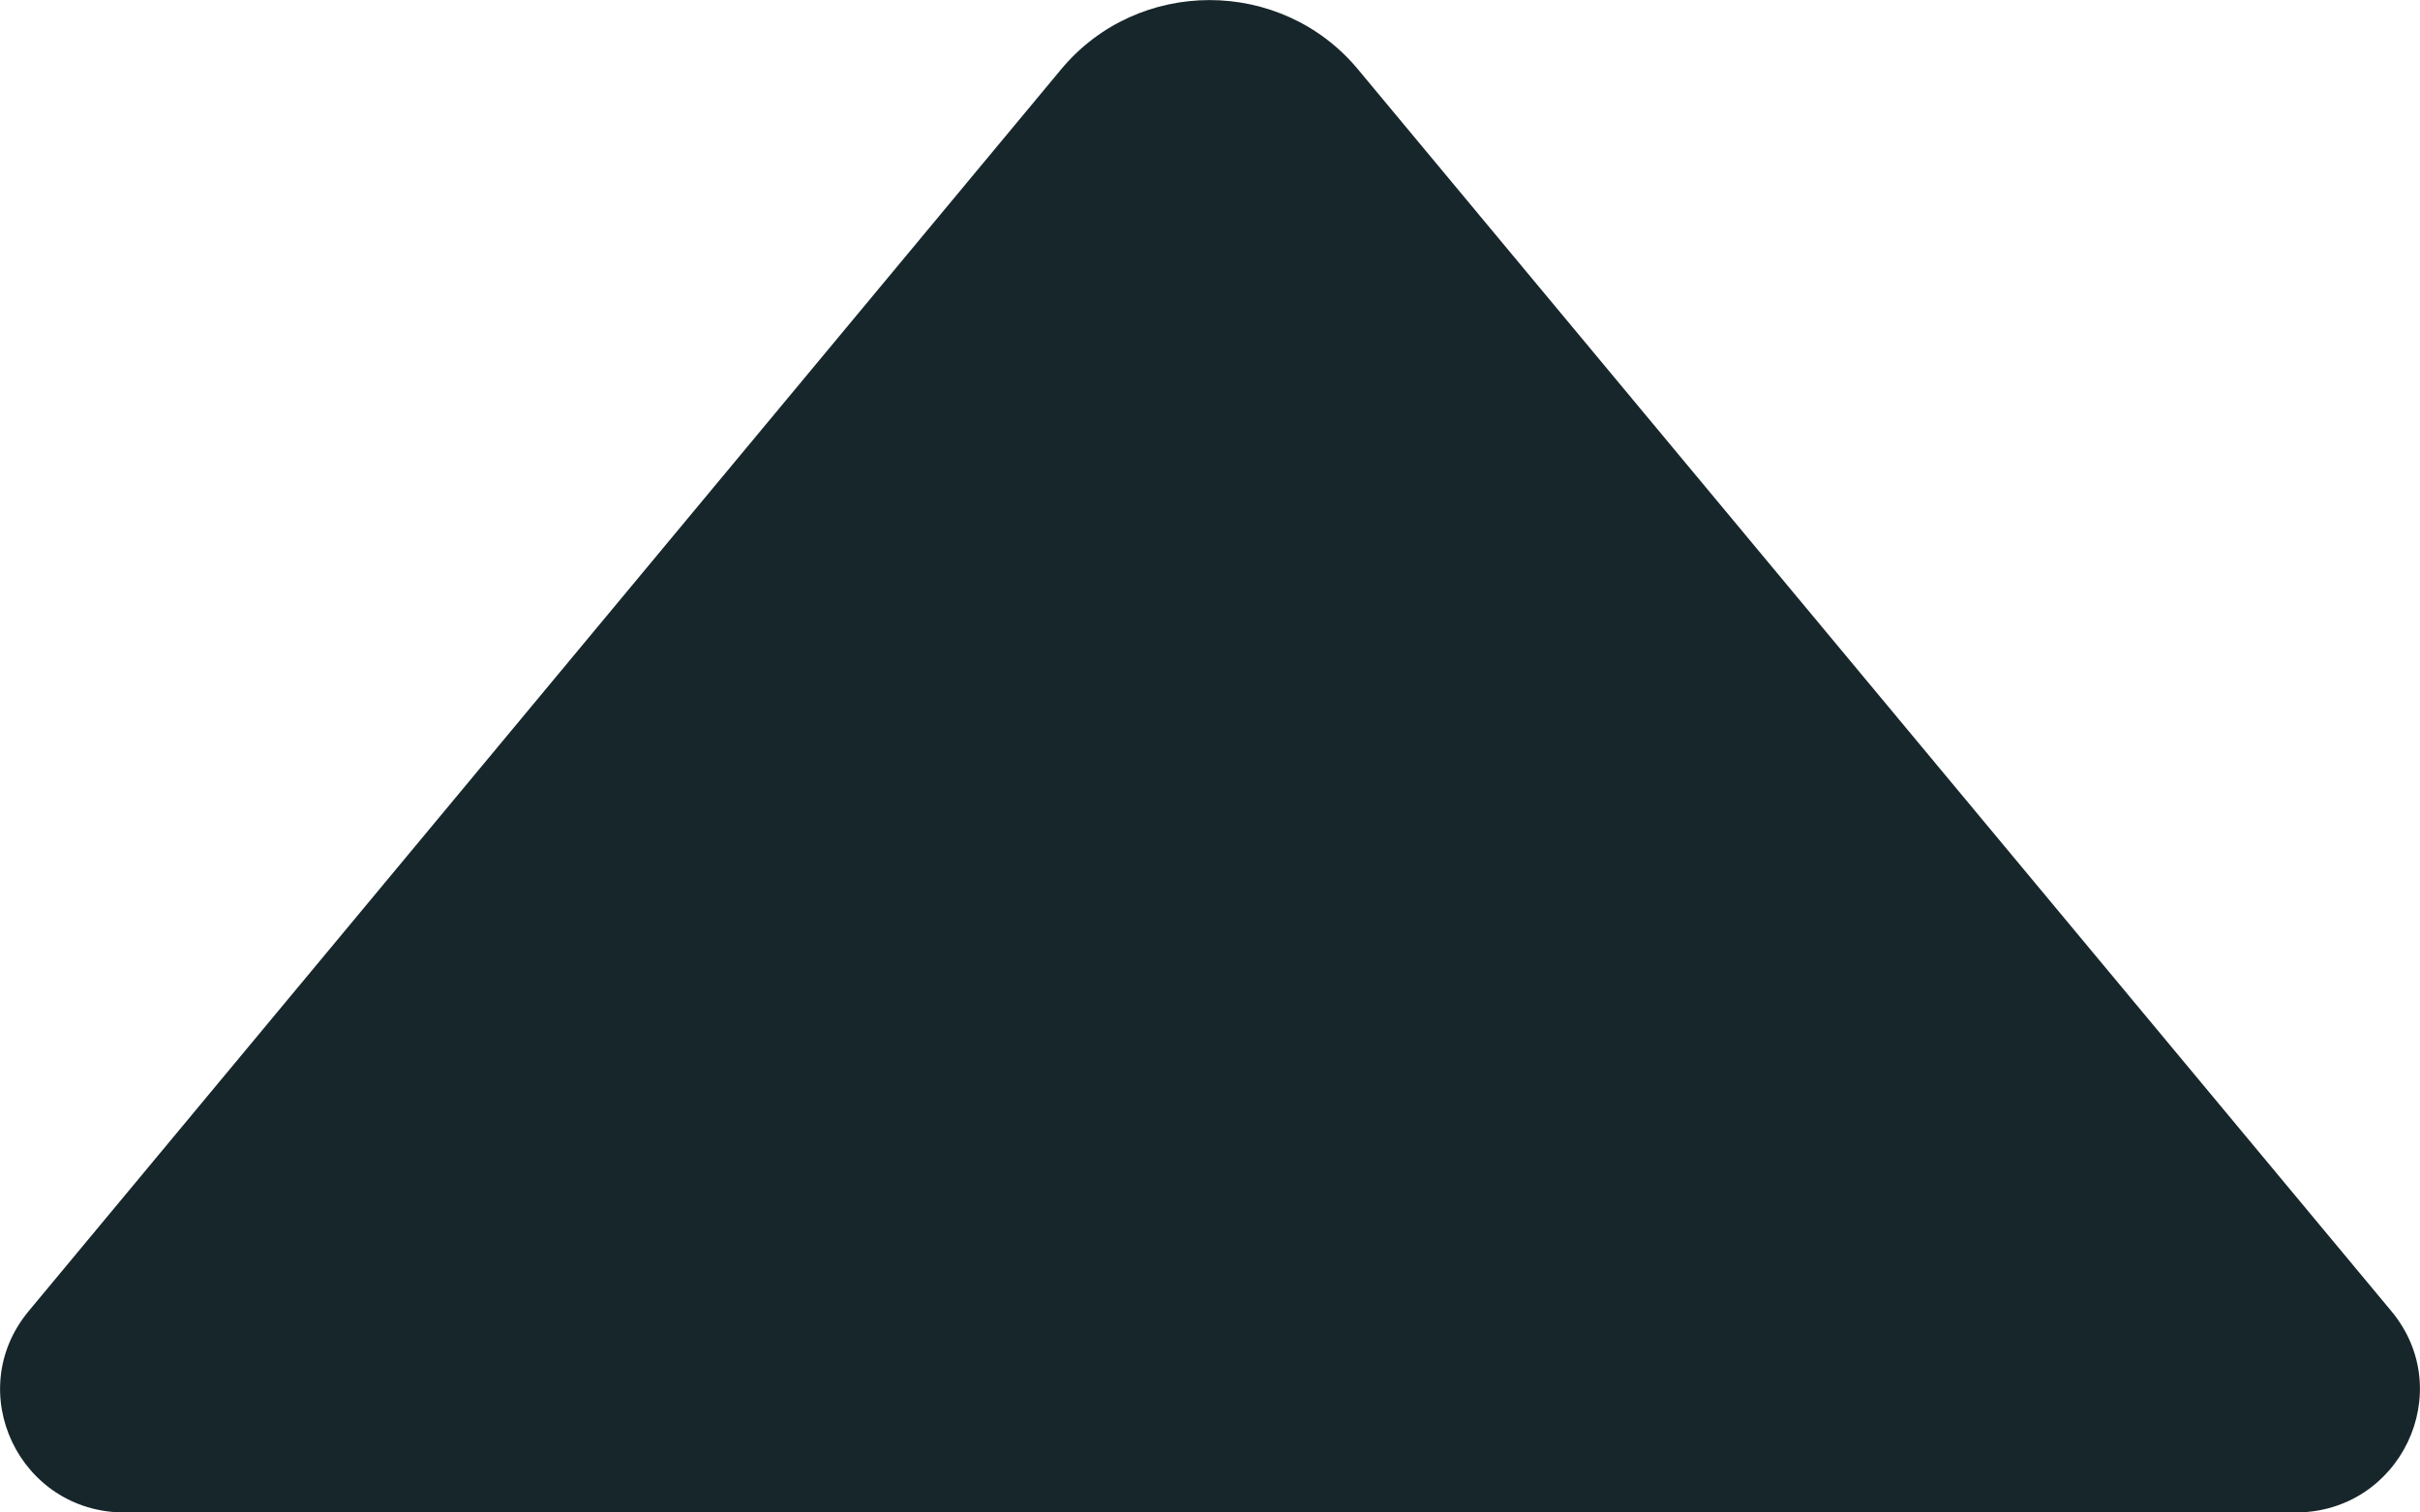 <?xml version="1.0" encoding="UTF-8" standalone="no"?>
<svg width="8px" height="5px" viewBox="0 0 8 5" version="1.1" xmlns="http://www.w3.org/2000/svg" xmlns:xlink="http://www.w3.org/1999/xlink">
    <!-- Generator: sketchtool 40.3 (33839) - http://www.bohemiancoding.com/sketch -->
    <title>71A9D509-326D-42CF-8D8C-D98C8FA3003D</title>
    <desc>Created with sketchtool.</desc>
    <defs></defs>
    <g id="Page-1" stroke="none" stroke-width="1" fill="none" fill-rule="evenodd">
        <g id="Guide---Icons" transform="translate(-454, -352)">
            <g id="Icons/Arrow-Up-Gray" transform="translate(449, 346)">
                <g id="Icon-Up">
                    <polygon id="Bounds" points="0 0 18 0 18 18 0 18"></polygon>
                    <path d="M6.5,4.912 L6.5,12.088 C6.5,12.436 6.901,12.626 7.166,12.405 L11.271,8.989 C11.576,8.735 11.576,8.262 11.271,8.008 L7.166,4.595 C6.9,4.374 6.5,4.564 6.5,4.912" id="Shape" fill="#17262b" transform="translate(9, 8.5) rotate(-90) translate(-9, -8.5) "></path>
                </g>
            </g>
        </g>
    </g>
</svg>
